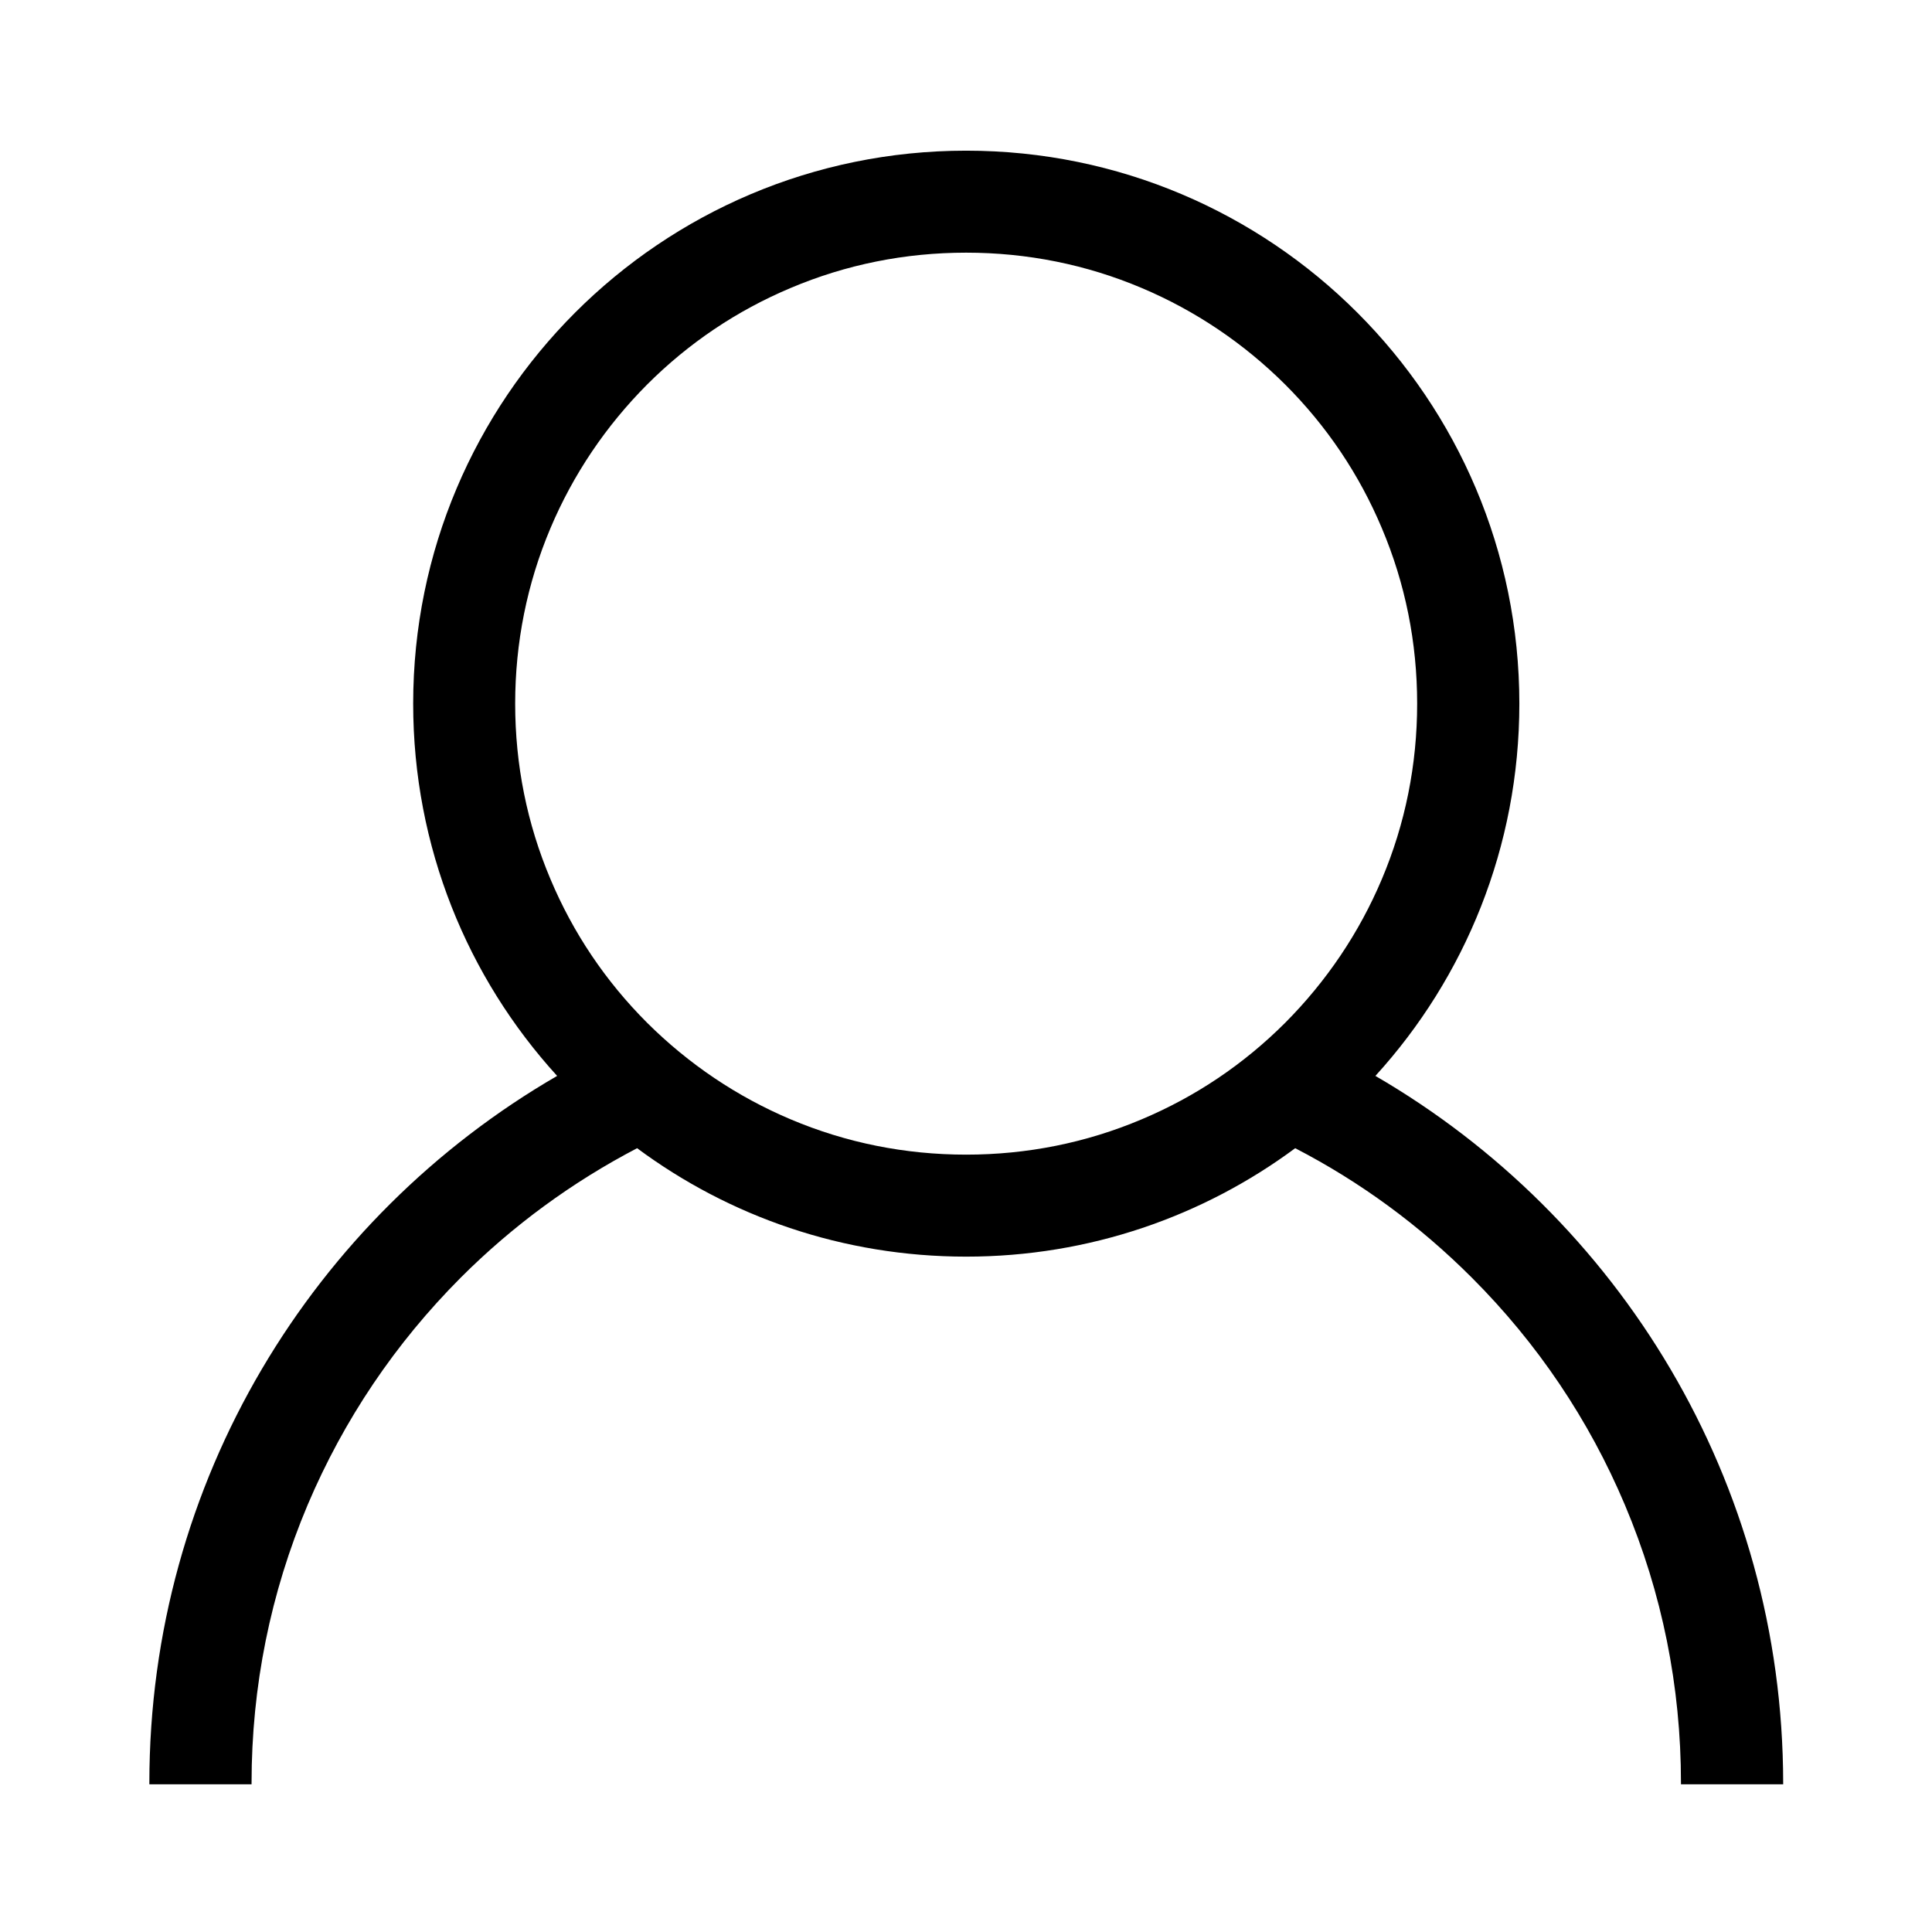 <?xml version="1.0" standalone="no"?><!DOCTYPE svg PUBLIC "-//W3C//DTD SVG 1.1//EN" "http://www.w3.org/Graphics/SVG/1.1/DTD/svg11.dtd"><svg t="1539158987497" class="icon" style="" viewBox="0 0 1024 1024" version="1.1" xmlns="http://www.w3.org/2000/svg" p-id="1549" xmlns:xlink="http://www.w3.org/1999/xlink" width="200" height="200"><defs><style type="text/css"></style></defs><path d="M728.985 570.254c47.455-52.076 76.301-121.334 76.301-197.301 0-161.853-131.241-293.094-293.203-293.094-161.961 0-293.091 131.241-293.091 293.094 0 75.967 28.845 145.225 76.301 197.301C166.032 645.122 79.162 784.955 79.162 945.042l0 0.662 54.171 0 0-0.662c0-51.087 10.016-100.741 29.726-147.425 19.16-45.143 46.355-85.549 81.145-120.451 27.746-27.746 59.127-50.65 93.477-68.595 48.667 36.112 109.004 57.473 174.403 57.473 65.289 0 125.629-21.359 174.402-57.473 34.462 17.837 65.731 40.736 93.59 68.595 34.791 34.791 62.095 75.307 81.145 120.451 19.705 46.684 29.727 96.231 29.727 147.425l0 0.662 54.171 0 0-0.662C945.004 784.955 858.135 645.235 728.985 570.254L728.985 570.254 728.985 570.254zM512.083 611.984c-32.259 0-63.64-6.275-93.037-18.72-28.403-12.001-54.059-29.285-76.08-51.194-22.02-22.021-39.194-47.564-51.199-76.08-12.44-29.398-18.715-60.671-18.715-93.037 0-32.262 6.275-63.639 18.715-93.036 12.005-28.408 29.291-54.064 51.199-76.082 22.021-22.02 47.564-39.197 76.08-51.198 29.397-12.441 60.666-18.718 93.037-18.718 32.262 0 63.639 6.278 93.036 18.718 28.408 12.001 54.06 29.285 76.08 51.198 22.021 22.018 39.2 47.565 51.199 76.082 12.441 29.397 18.721 60.666 18.721 93.036 0 32.259-6.28 63.639-18.721 93.037-11.999 28.403-29.284 54.059-51.199 76.08-22.02 22.015-47.564 39.194-76.08 51.194C575.722 605.709 544.346 611.984 512.083 611.984L512.083 611.984 512.083 611.984zM512.083 611.984" p-id="1550"></path></svg>